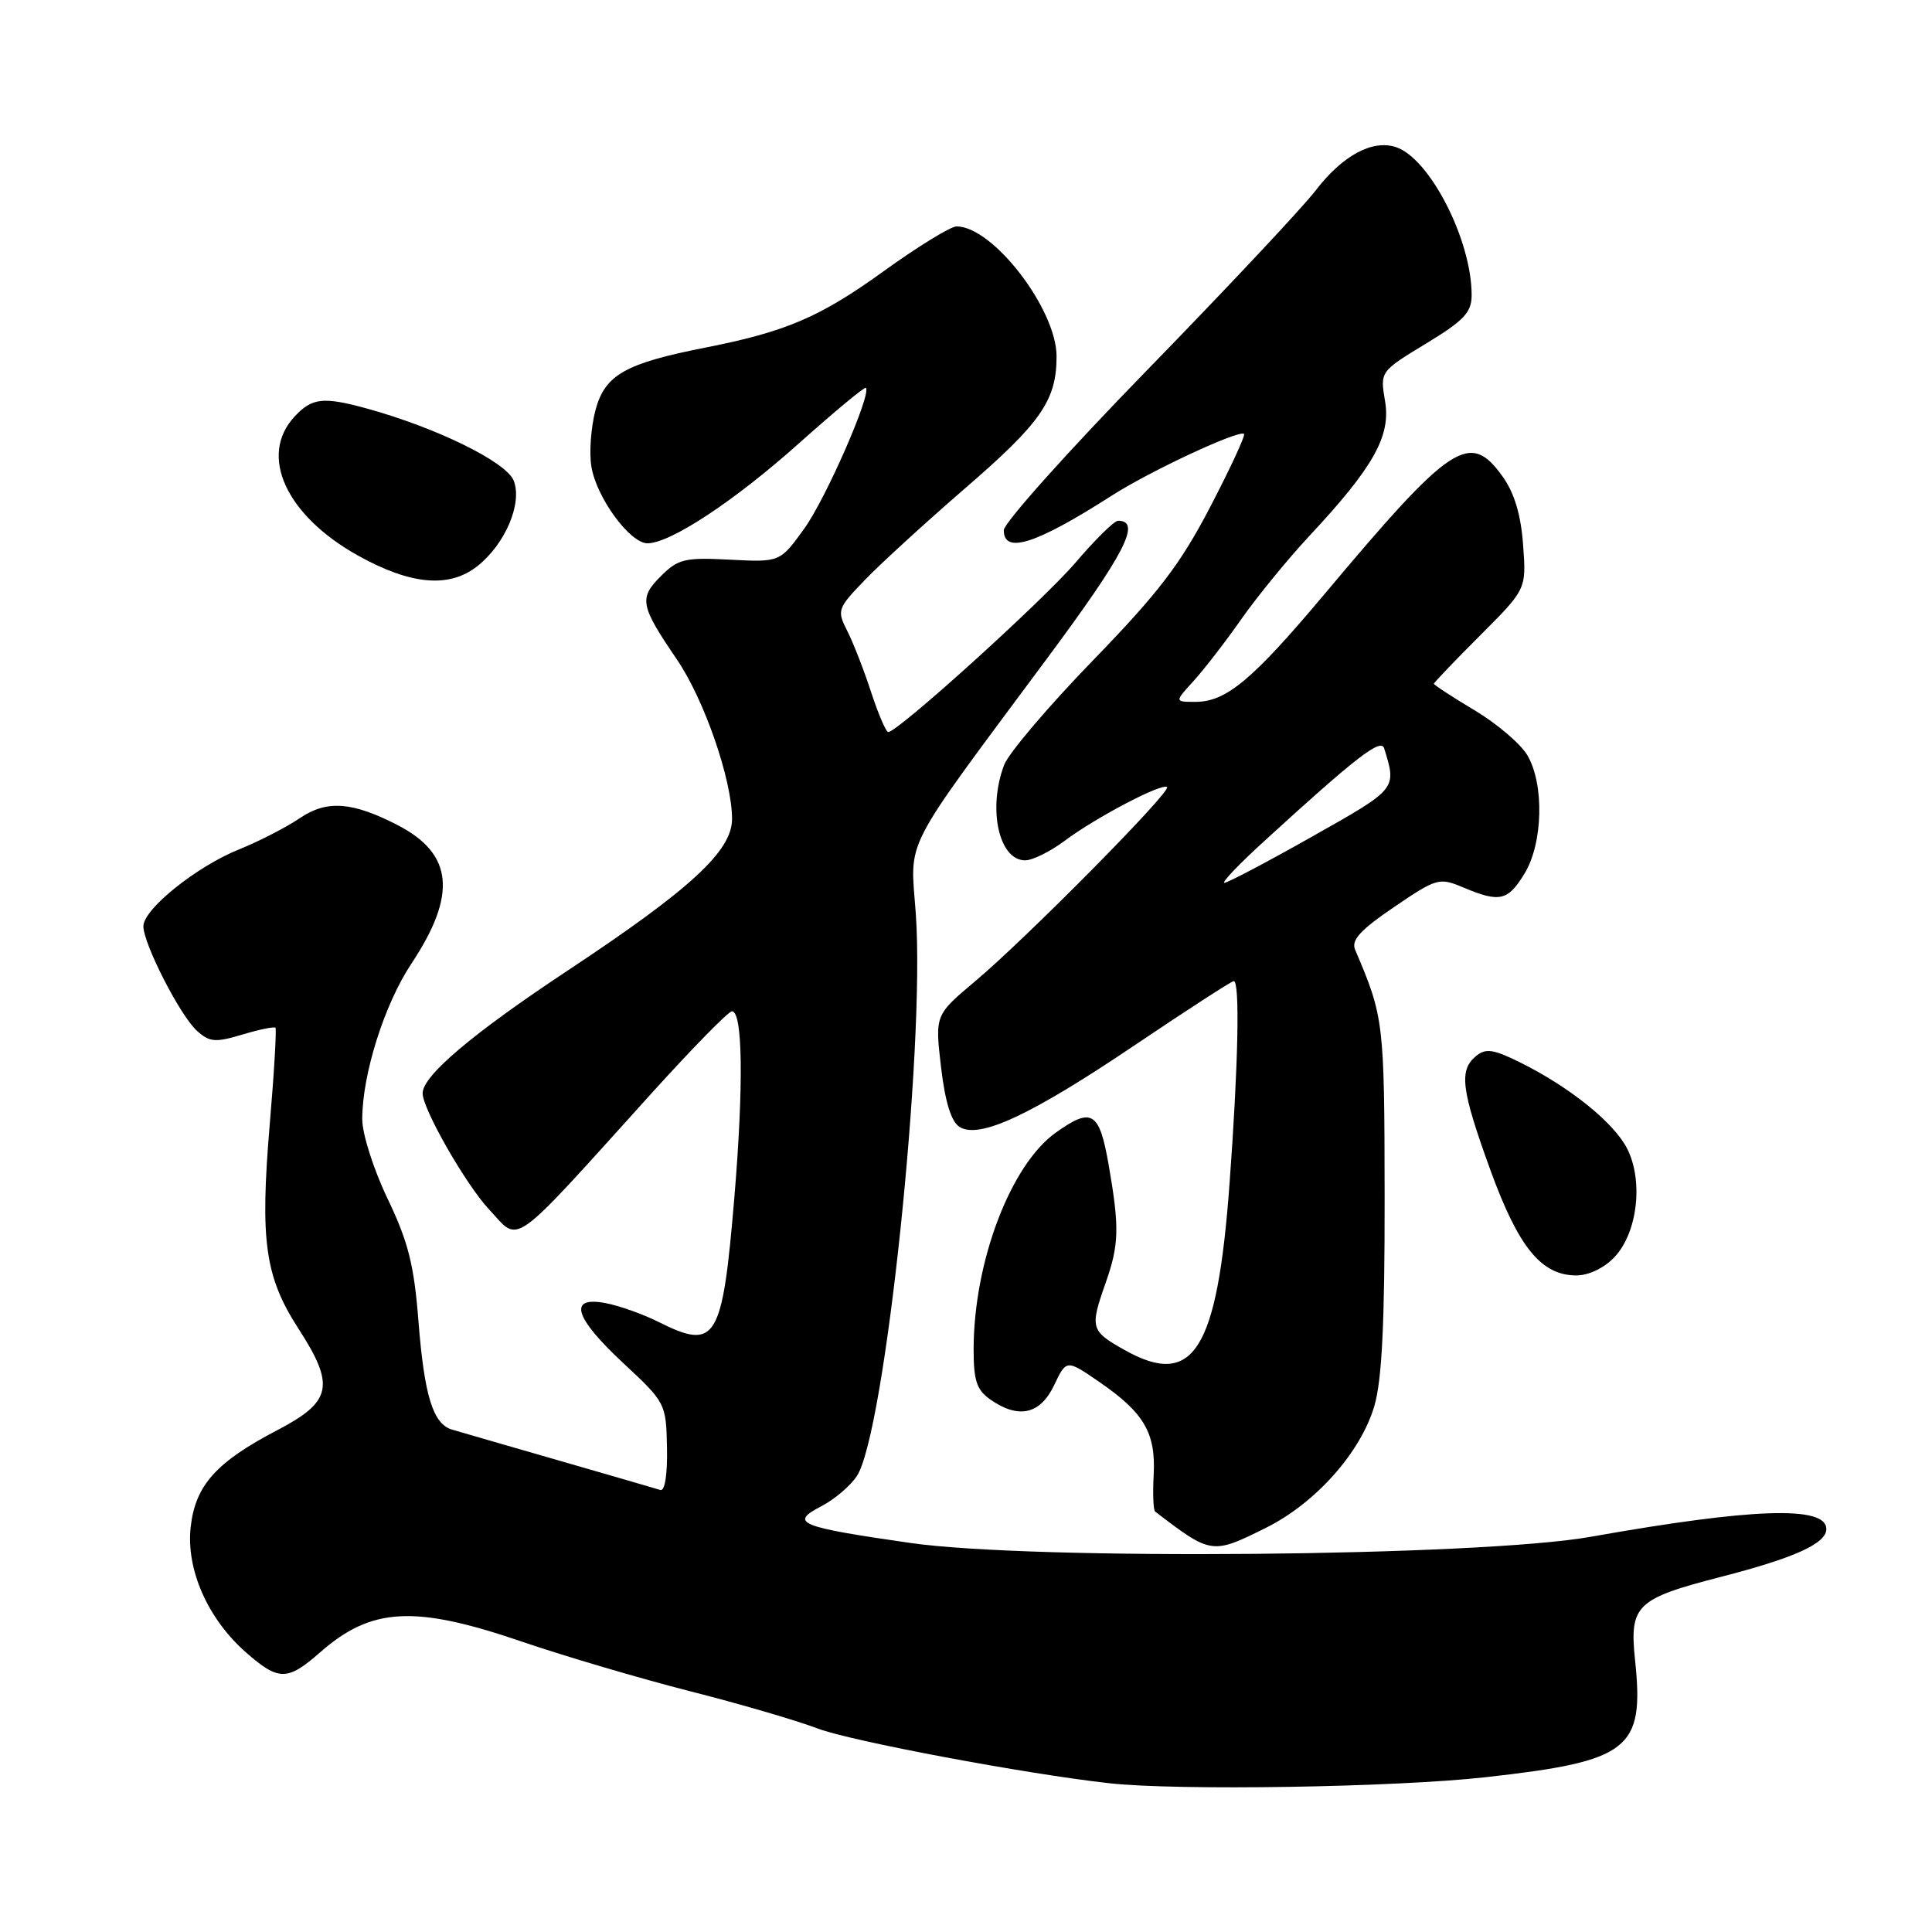 <?xml version="1.0" encoding="UTF-8" standalone="no"?>
<!DOCTYPE svg PUBLIC "-//W3C//DTD SVG 1.1//EN" "http://www.w3.org/Graphics/SVG/1.1/DTD/svg11.dtd" >
<svg xmlns="http://www.w3.org/2000/svg" xmlns:xlink="http://www.w3.org/1999/xlink" version="1.1" viewBox="0 0 256 256">
 <g >
 <path fill="currentColor"
d=" M 196.85 235.49 C 215.92 233.36 217.89 231.82 216.66 220.03 C 215.89 212.70 216.76 211.85 228.00 208.95 C 237.77 206.44 242.00 204.52 242.00 202.61 C 242.00 199.49 232.29 199.81 210.74 203.64 C 196.06 206.24 136.78 206.78 120.63 204.45 C 105.83 202.32 104.56 201.80 108.82 199.59 C 110.56 198.69 112.68 196.89 113.54 195.58 C 117.27 189.89 122.61 138.91 121.35 121.10 C 120.62 110.83 119.21 113.57 138.79 87.18 C 149.06 73.35 151.30 69.00 148.15 69.00 C 147.65 69.00 145.11 71.50 142.51 74.55 C 138.17 79.62 118.97 97.00 117.70 97.00 C 117.40 97.00 116.39 94.64 115.44 91.75 C 114.50 88.86 113.08 85.21 112.28 83.63 C 110.87 80.86 110.95 80.63 114.66 76.79 C 116.77 74.60 122.68 69.21 127.78 64.79 C 137.95 56.01 140.00 53.06 140.00 47.22 C 140.00 40.97 131.56 30.00 126.75 30.00 C 125.96 30.00 121.60 32.68 117.07 35.95 C 108.68 42.01 104.13 43.96 93.50 46.05 C 82.84 48.15 80.17 49.66 78.91 54.32 C 78.31 56.58 78.05 59.95 78.36 61.81 C 79.02 65.92 83.47 72.00 85.80 71.99 C 88.86 71.97 97.35 66.37 105.96 58.66 C 110.62 54.50 114.56 51.23 114.73 51.39 C 115.51 52.17 109.46 66.01 106.60 70.00 C 103.36 74.50 103.36 74.50 96.72 74.16 C 90.72 73.85 89.85 74.06 87.55 76.36 C 84.64 79.27 84.83 80.24 89.67 87.35 C 93.31 92.67 97.00 103.34 97.00 108.51 C 97.00 112.75 91.56 117.78 75.27 128.57 C 62.57 136.98 56.00 142.54 56.00 144.87 C 56.00 146.96 61.74 156.98 64.80 160.25 C 68.99 164.72 67.27 165.96 86.44 144.75 C 91.79 138.84 96.53 134.00 96.99 134.00 C 98.42 134.00 98.54 143.86 97.31 158.63 C 95.71 177.68 94.91 179.00 87.21 175.14 C 85.17 174.12 82.04 173.01 80.25 172.67 C 75.22 171.71 76.07 174.56 82.63 180.66 C 88.20 185.84 88.26 185.97 88.38 191.82 C 88.45 195.37 88.10 197.62 87.50 197.43 C 86.95 197.26 80.88 195.49 74.00 193.51 C 67.12 191.53 60.78 189.69 59.90 189.43 C 57.38 188.69 56.23 184.98 55.45 175.09 C 54.87 167.63 54.10 164.56 51.37 158.86 C 49.51 154.99 48.00 150.26 48.00 148.31 C 48.00 142.35 50.93 133.07 54.53 127.66 C 60.57 118.55 60.05 113.15 52.74 109.36 C 46.70 106.23 43.31 105.98 39.74 108.40 C 37.96 109.61 34.33 111.48 31.67 112.55 C 26.02 114.83 19.00 120.47 19.00 122.73 C 19.00 125.06 23.86 134.56 26.08 136.57 C 27.76 138.10 28.52 138.16 32.10 137.09 C 34.35 136.41 36.33 136.01 36.50 136.18 C 36.66 136.36 36.33 142.12 35.74 149.00 C 34.44 164.47 35.10 169.18 39.57 176.09 C 44.43 183.61 43.98 185.73 36.75 189.50 C 28.65 193.73 25.89 196.81 25.27 202.31 C 24.63 207.94 27.52 214.50 32.60 218.96 C 36.93 222.75 38.07 222.75 42.41 218.95 C 49.22 212.96 54.93 212.66 69.17 217.53 C 74.85 219.47 84.83 222.41 91.33 224.07 C 97.84 225.72 105.49 227.95 108.33 229.03 C 112.75 230.71 135.93 235.06 147.00 236.29 C 156.04 237.29 184.84 236.83 196.85 235.49 Z  M 167.79 202.42 C 174.36 199.14 180.33 192.41 182.12 186.26 C 183.12 182.80 183.49 175.20 183.47 158.50 C 183.44 135.35 183.37 134.78 179.56 125.84 C 179.02 124.57 180.26 123.22 184.72 120.19 C 190.39 116.34 190.70 116.25 193.91 117.60 C 198.71 119.62 199.80 119.38 202.01 115.75 C 204.46 111.73 204.64 103.90 202.38 100.07 C 201.49 98.56 198.34 95.88 195.38 94.11 C 192.42 92.34 190.00 90.76 190.00 90.60 C 190.00 90.45 192.76 87.56 196.12 84.20 C 202.25 78.07 202.25 78.07 201.82 72.22 C 201.54 68.26 200.67 65.34 199.13 63.18 C 194.76 57.05 192.37 58.62 175.53 78.69 C 165.97 90.08 162.48 93.00 158.41 93.00 C 155.63 93.00 155.63 93.00 158.14 90.25 C 159.52 88.74 162.39 85.03 164.51 82.00 C 166.64 78.97 170.69 74.03 173.51 71.00 C 181.98 61.93 184.31 57.79 183.53 53.17 C 182.86 49.23 182.86 49.23 188.93 45.54 C 194.01 42.46 195.00 41.40 195.00 39.09 C 195.00 31.78 189.41 20.90 184.93 19.48 C 181.79 18.48 177.86 20.63 174.28 25.30 C 172.50 27.61 162.49 38.27 152.04 49.00 C 141.58 59.73 133.02 69.29 133.01 70.25 C 132.99 73.47 137.26 72.11 147.27 65.70 C 152.37 62.42 164.23 56.90 164.84 57.50 C 165.04 57.71 163.02 62.06 160.35 67.19 C 156.40 74.77 153.51 78.55 144.81 87.52 C 138.93 93.58 133.65 99.80 133.06 101.34 C 130.85 107.15 132.35 114.00 135.84 114.00 C 136.81 114.00 139.16 112.84 141.06 111.42 C 145.21 108.31 154.03 103.69 154.64 104.30 C 155.22 104.88 135.97 124.35 129.19 130.04 C 123.89 134.50 123.89 134.50 124.69 141.39 C 125.24 146.04 126.04 148.62 127.14 149.32 C 129.76 150.97 136.61 147.77 150.47 138.42 C 157.34 133.79 163.20 130.00 163.48 130.00 C 164.31 130.00 164.08 141.08 162.92 156.85 C 161.29 179.01 158.13 184.01 149.01 178.88 C 144.51 176.36 144.40 175.96 146.50 170.00 C 148.29 164.92 148.35 162.67 146.90 154.33 C 145.67 147.28 144.67 146.67 139.91 150.07 C 133.92 154.33 129.05 167.13 129.01 178.69 C 129.00 182.94 129.41 184.17 131.22 185.44 C 134.96 188.06 137.83 187.42 139.67 183.56 C 141.31 180.12 141.31 180.12 145.67 183.12 C 151.59 187.19 153.15 189.86 152.87 195.38 C 152.73 197.90 152.82 200.11 153.06 200.29 C 160.51 205.99 160.60 206.00 167.79 202.42 Z  M 213.94 166.56 C 217.00 163.31 217.78 156.41 215.58 152.15 C 213.78 148.68 207.90 143.97 201.31 140.72 C 197.83 139.01 196.85 138.88 195.56 139.95 C 193.30 141.83 193.62 144.38 197.47 155.00 C 201.21 165.29 204.23 169.00 208.88 169.00 C 210.52 169.00 212.58 168.01 213.94 166.56 Z  M 63.24 75.03 C 66.93 72.12 69.23 66.74 68.08 63.71 C 67.13 61.22 57.79 56.64 48.50 54.10 C 42.80 52.55 41.34 52.72 39.04 55.19 C 34.23 60.35 37.89 68.32 47.50 73.65 C 54.46 77.51 59.52 77.95 63.24 75.03 Z  M 167.50 111.47 C 179.75 100.27 182.98 97.78 183.41 99.16 C 185.08 104.58 185.16 104.48 173.85 110.86 C 167.87 114.24 162.64 116.99 162.23 116.98 C 161.83 116.96 164.20 114.48 167.50 111.47 Z "/>
</g>
</svg>